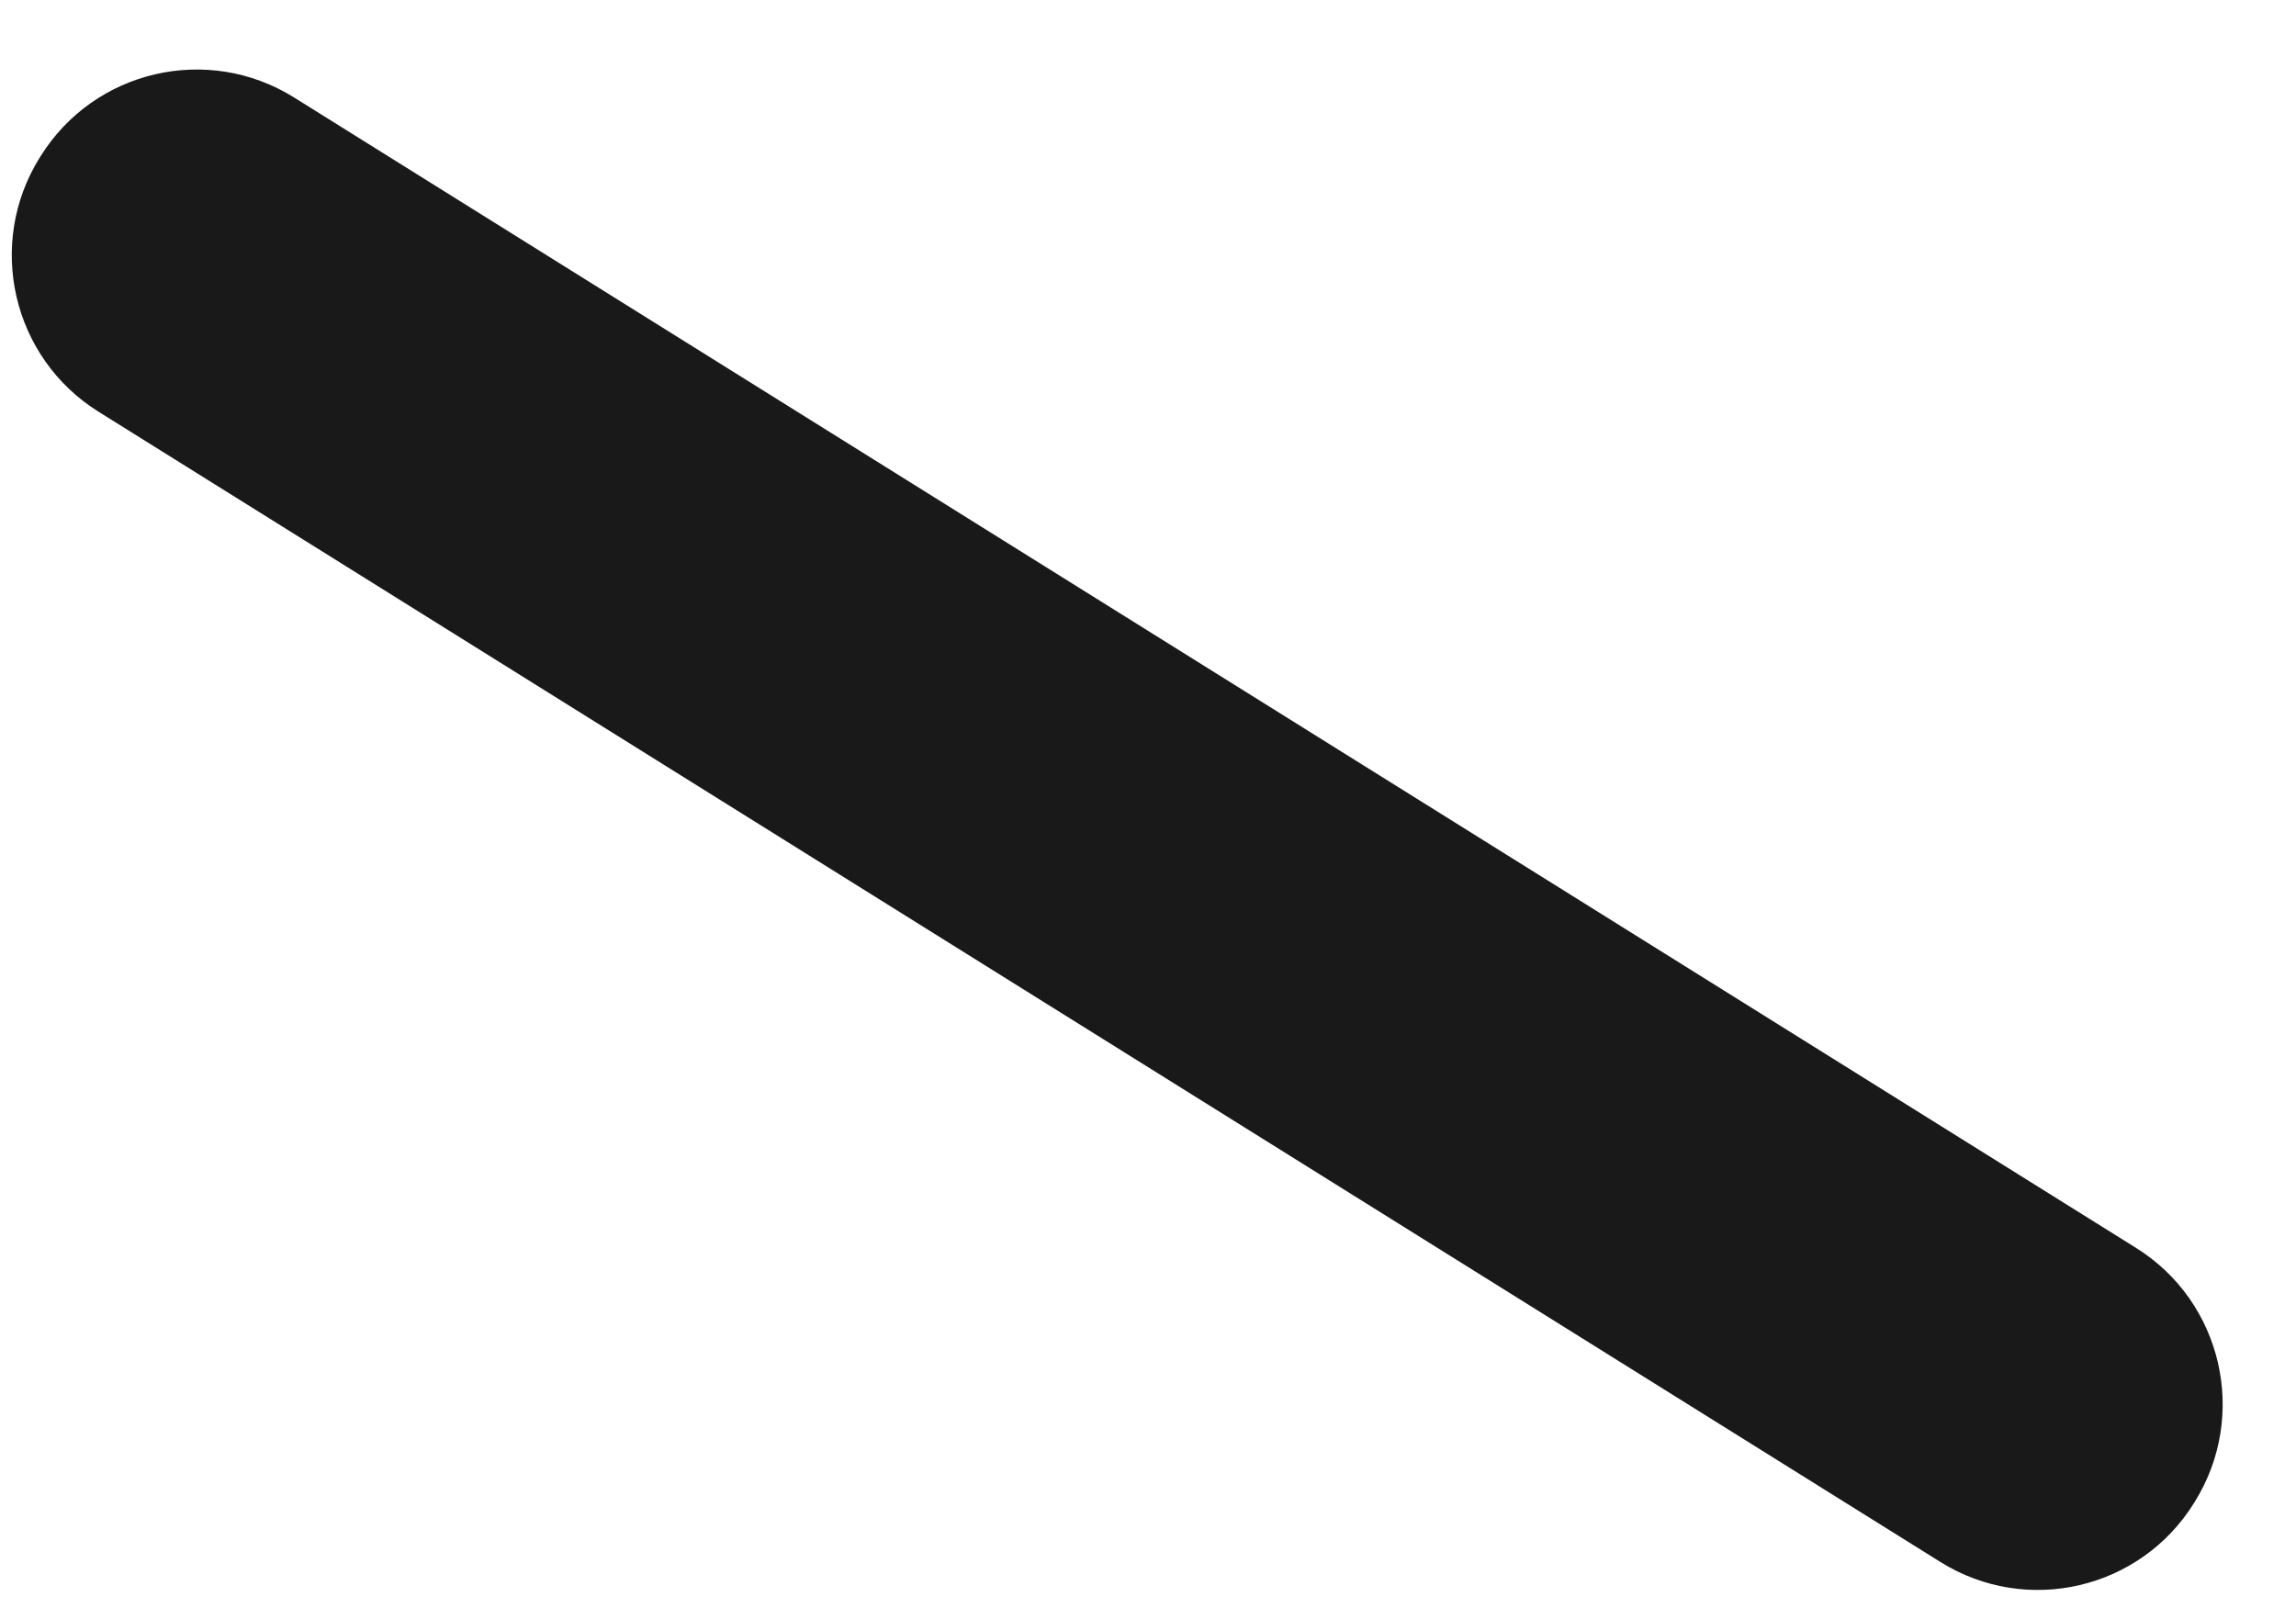 <svg width="23" height="16" viewBox="0 0 23 16" fill="none" xmlns="http://www.w3.org/2000/svg">
<path d="M0.406 1.566L0.397 1.58C-0.141 2.445 0.122 3.584 0.986 4.124L19.438 15.648C20.302 16.188 21.439 15.924 21.978 15.058L21.986 15.045C22.525 14.179 22.261 13.04 21.397 12.501L2.945 0.976C2.081 0.437 0.944 0.701 0.406 1.566Z" fill="#191919"/>
</svg>
